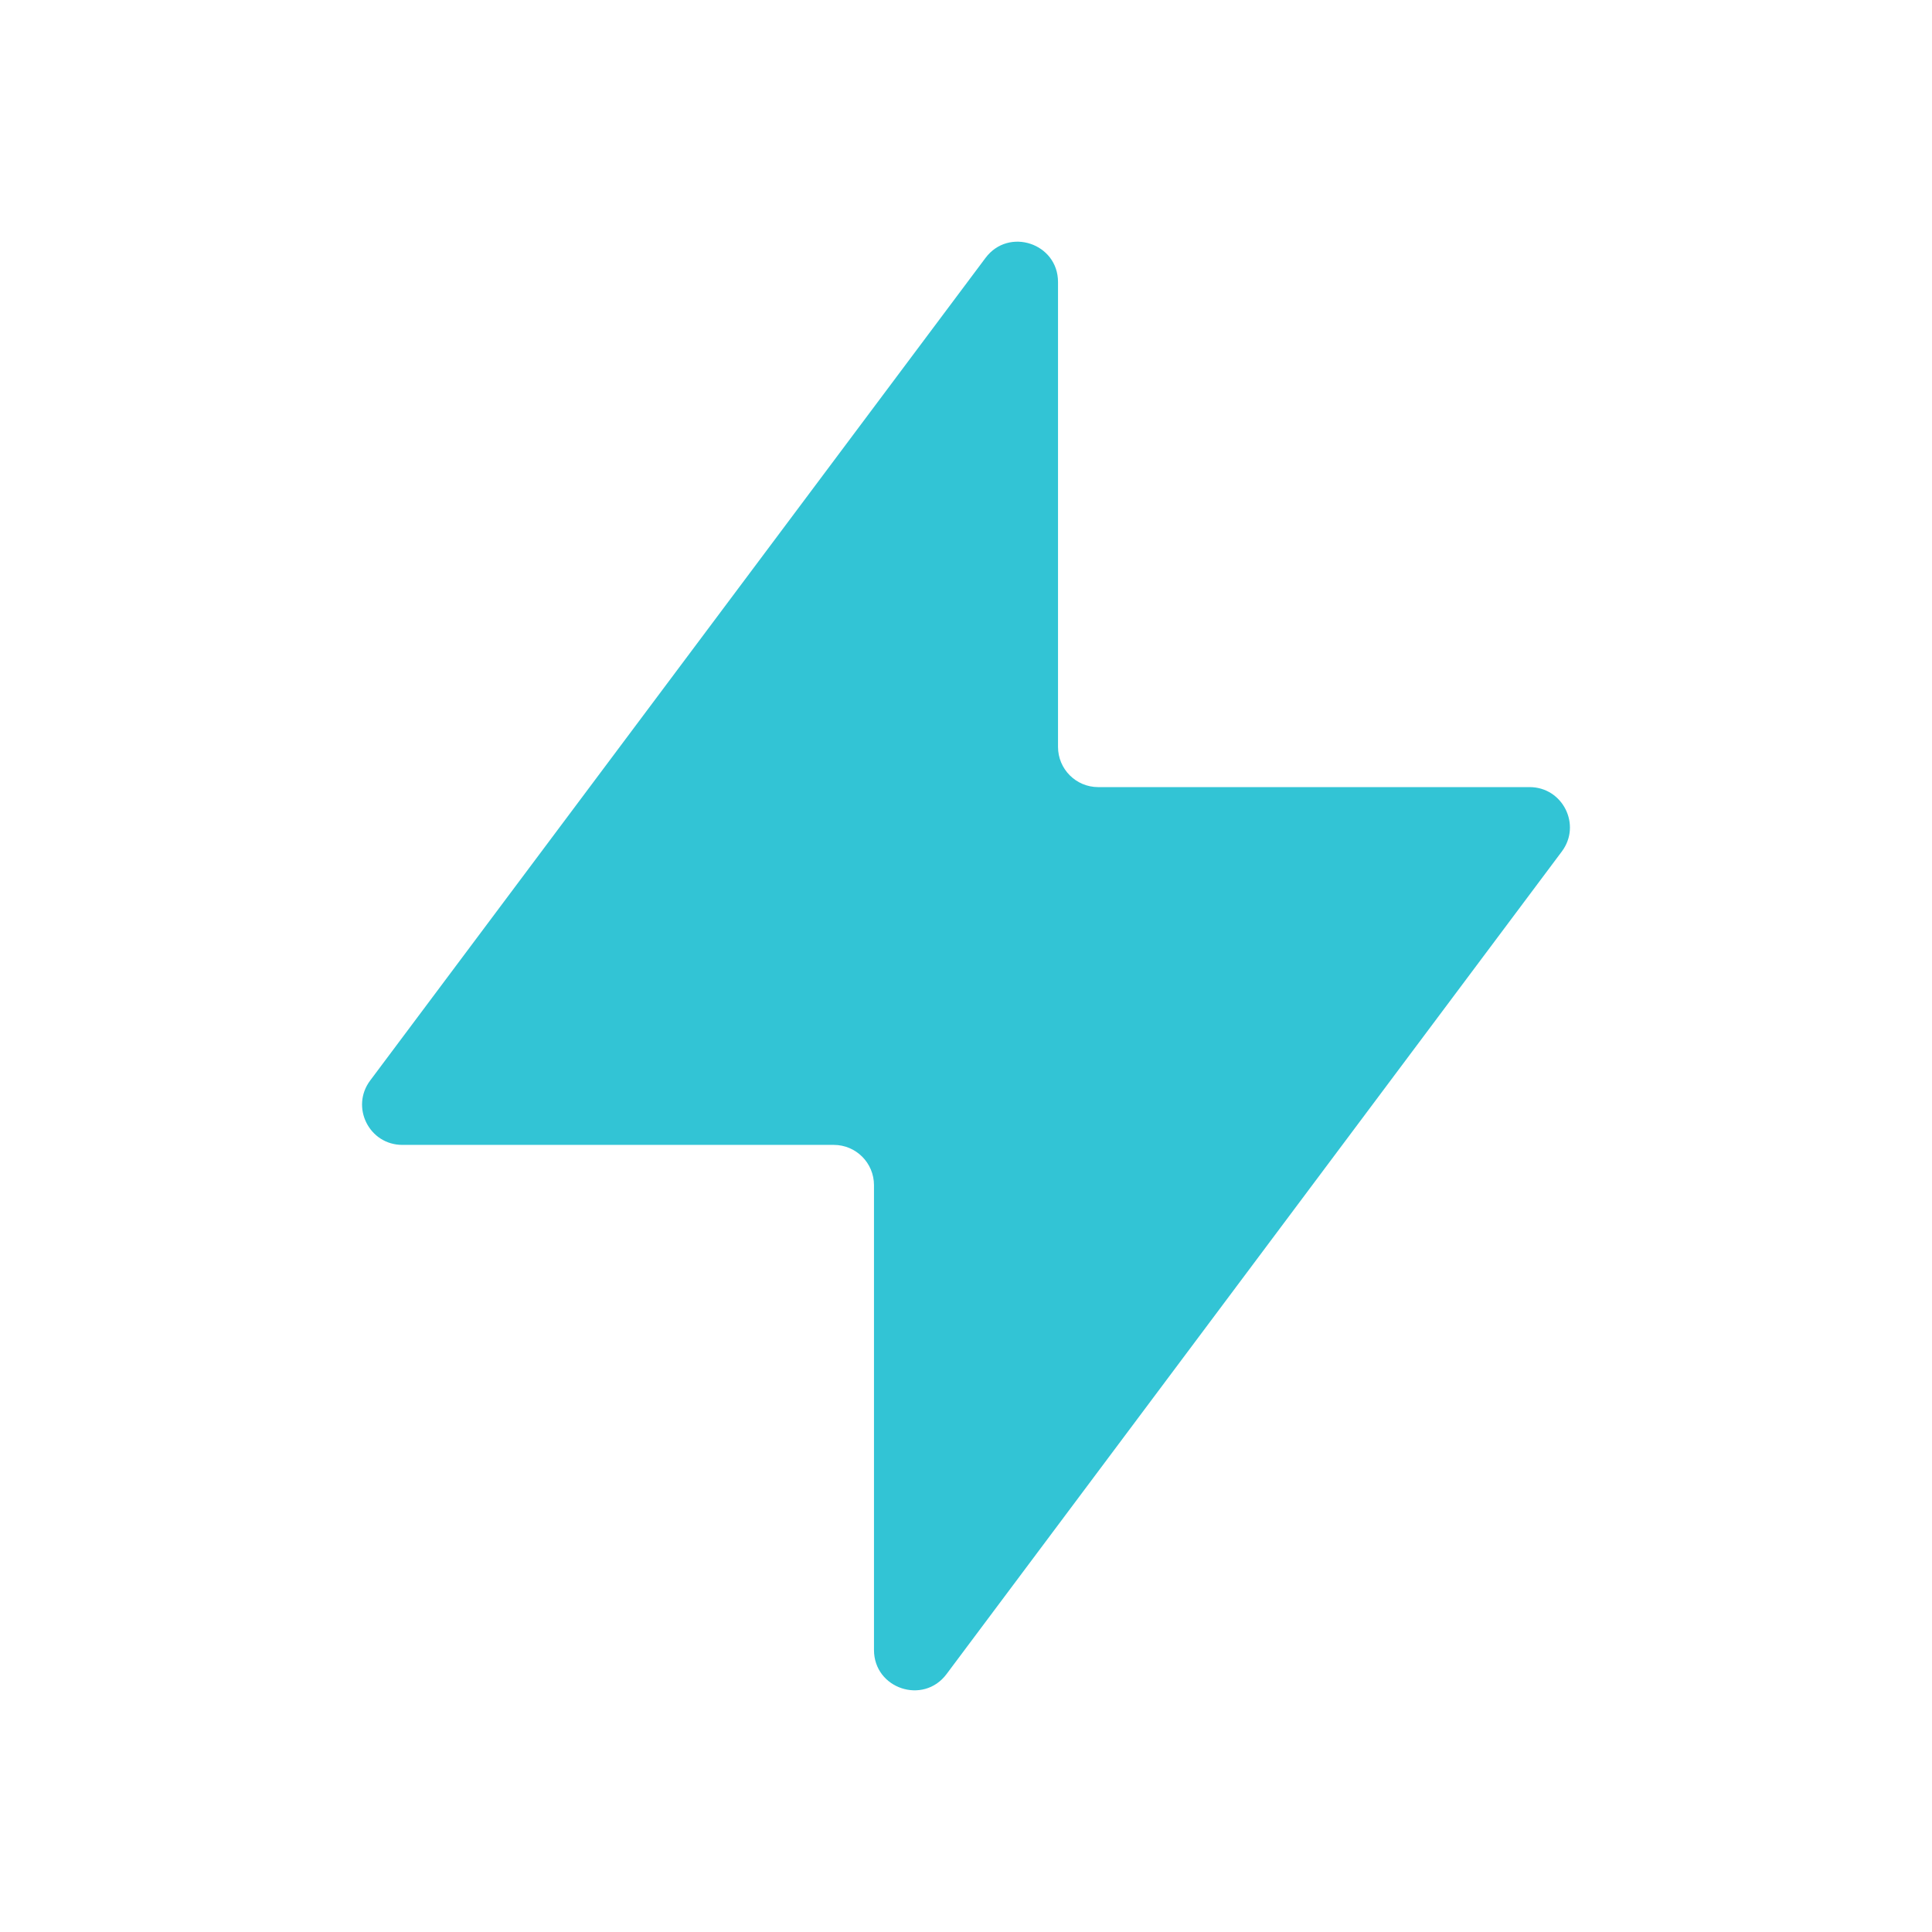 <svg width="32" height="32" viewBox="0 0 32 32" fill="none" xmlns="http://www.w3.org/2000/svg">
<path d="M16.323 4.272C16.707 3.758 17.524 4.03 17.524 4.671V12.37C17.524 12.739 17.822 13.037 18.19 13.037H25.335C25.884 13.037 26.198 13.664 25.869 14.103L15.677 27.729C15.293 28.242 14.476 27.97 14.476 27.329V19.63C14.476 19.262 14.178 18.963 13.809 18.963H6.664C6.115 18.963 5.802 18.337 6.131 17.897L16.323 4.272Z" fill="#32C4D5"/>
</svg>
